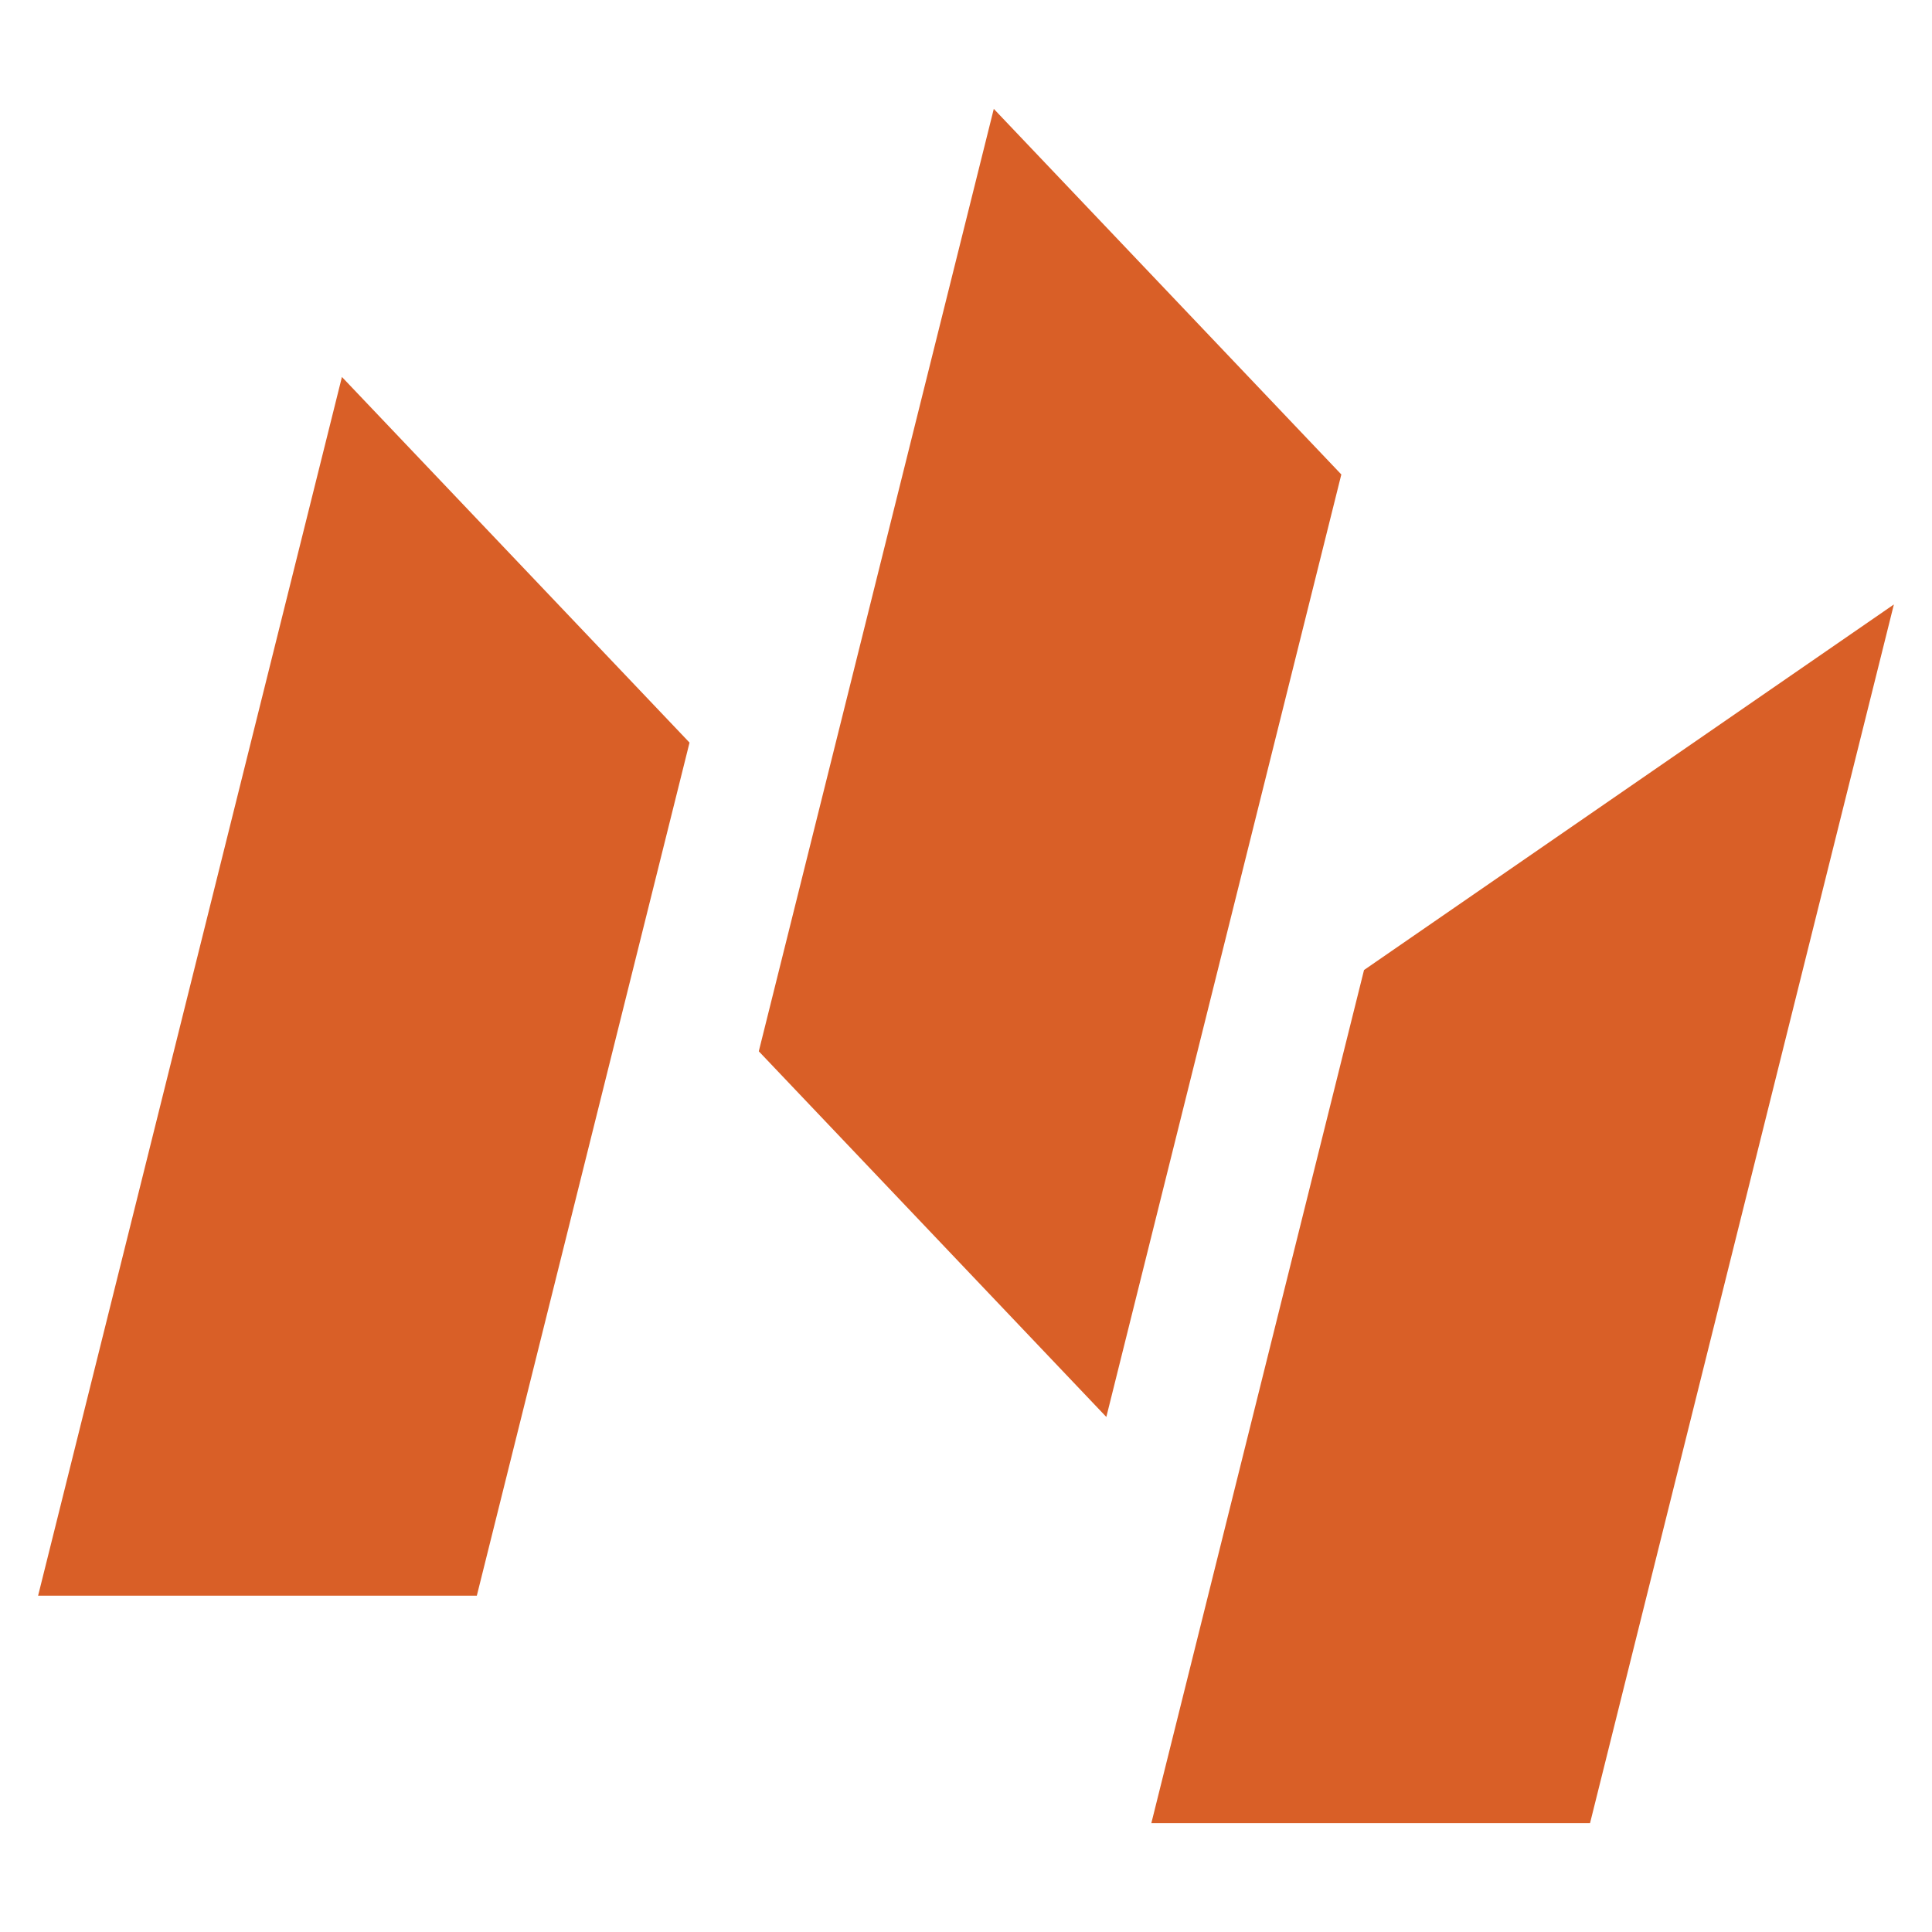 <?xml version="1.0" encoding="utf-8"?>
<!-- Generator: Adobe Illustrator 16.0.4, SVG Export Plug-In . SVG Version: 6.00 Build 0)  -->
<!DOCTYPE svg PUBLIC "-//W3C//DTD SVG 1.1//EN" "http://www.w3.org/Graphics/SVG/1.1/DTD/svg11.dtd">
<svg version="1.1" id="Layer_1" xmlns="http://www.w3.org/2000/svg" xmlns:xlink="http://www.w3.org/1999/xlink" x="0px" y="0px"
	 width="60px" height="60px" viewBox="-1.814 -3.964 60 60" enable-background="new -1.814 -3.964 60 60" xml:space="preserve">
<g>
	<polygon fill="#D95F27" points="-0.631,45.592 8.805,7.743 19.6,19.098 12.994,45.592 	"/>
	<polygon fill="#D95F27" points="47.566,52.655 57.002,14.808 40.547,26.161 33.942,52.655 	"/>
	<polygon fill="#D95F27" points="21.751,28.685 32.544,40.041 39.842,10.771 29.049,-0.583 	"/>
</g>
</svg>
